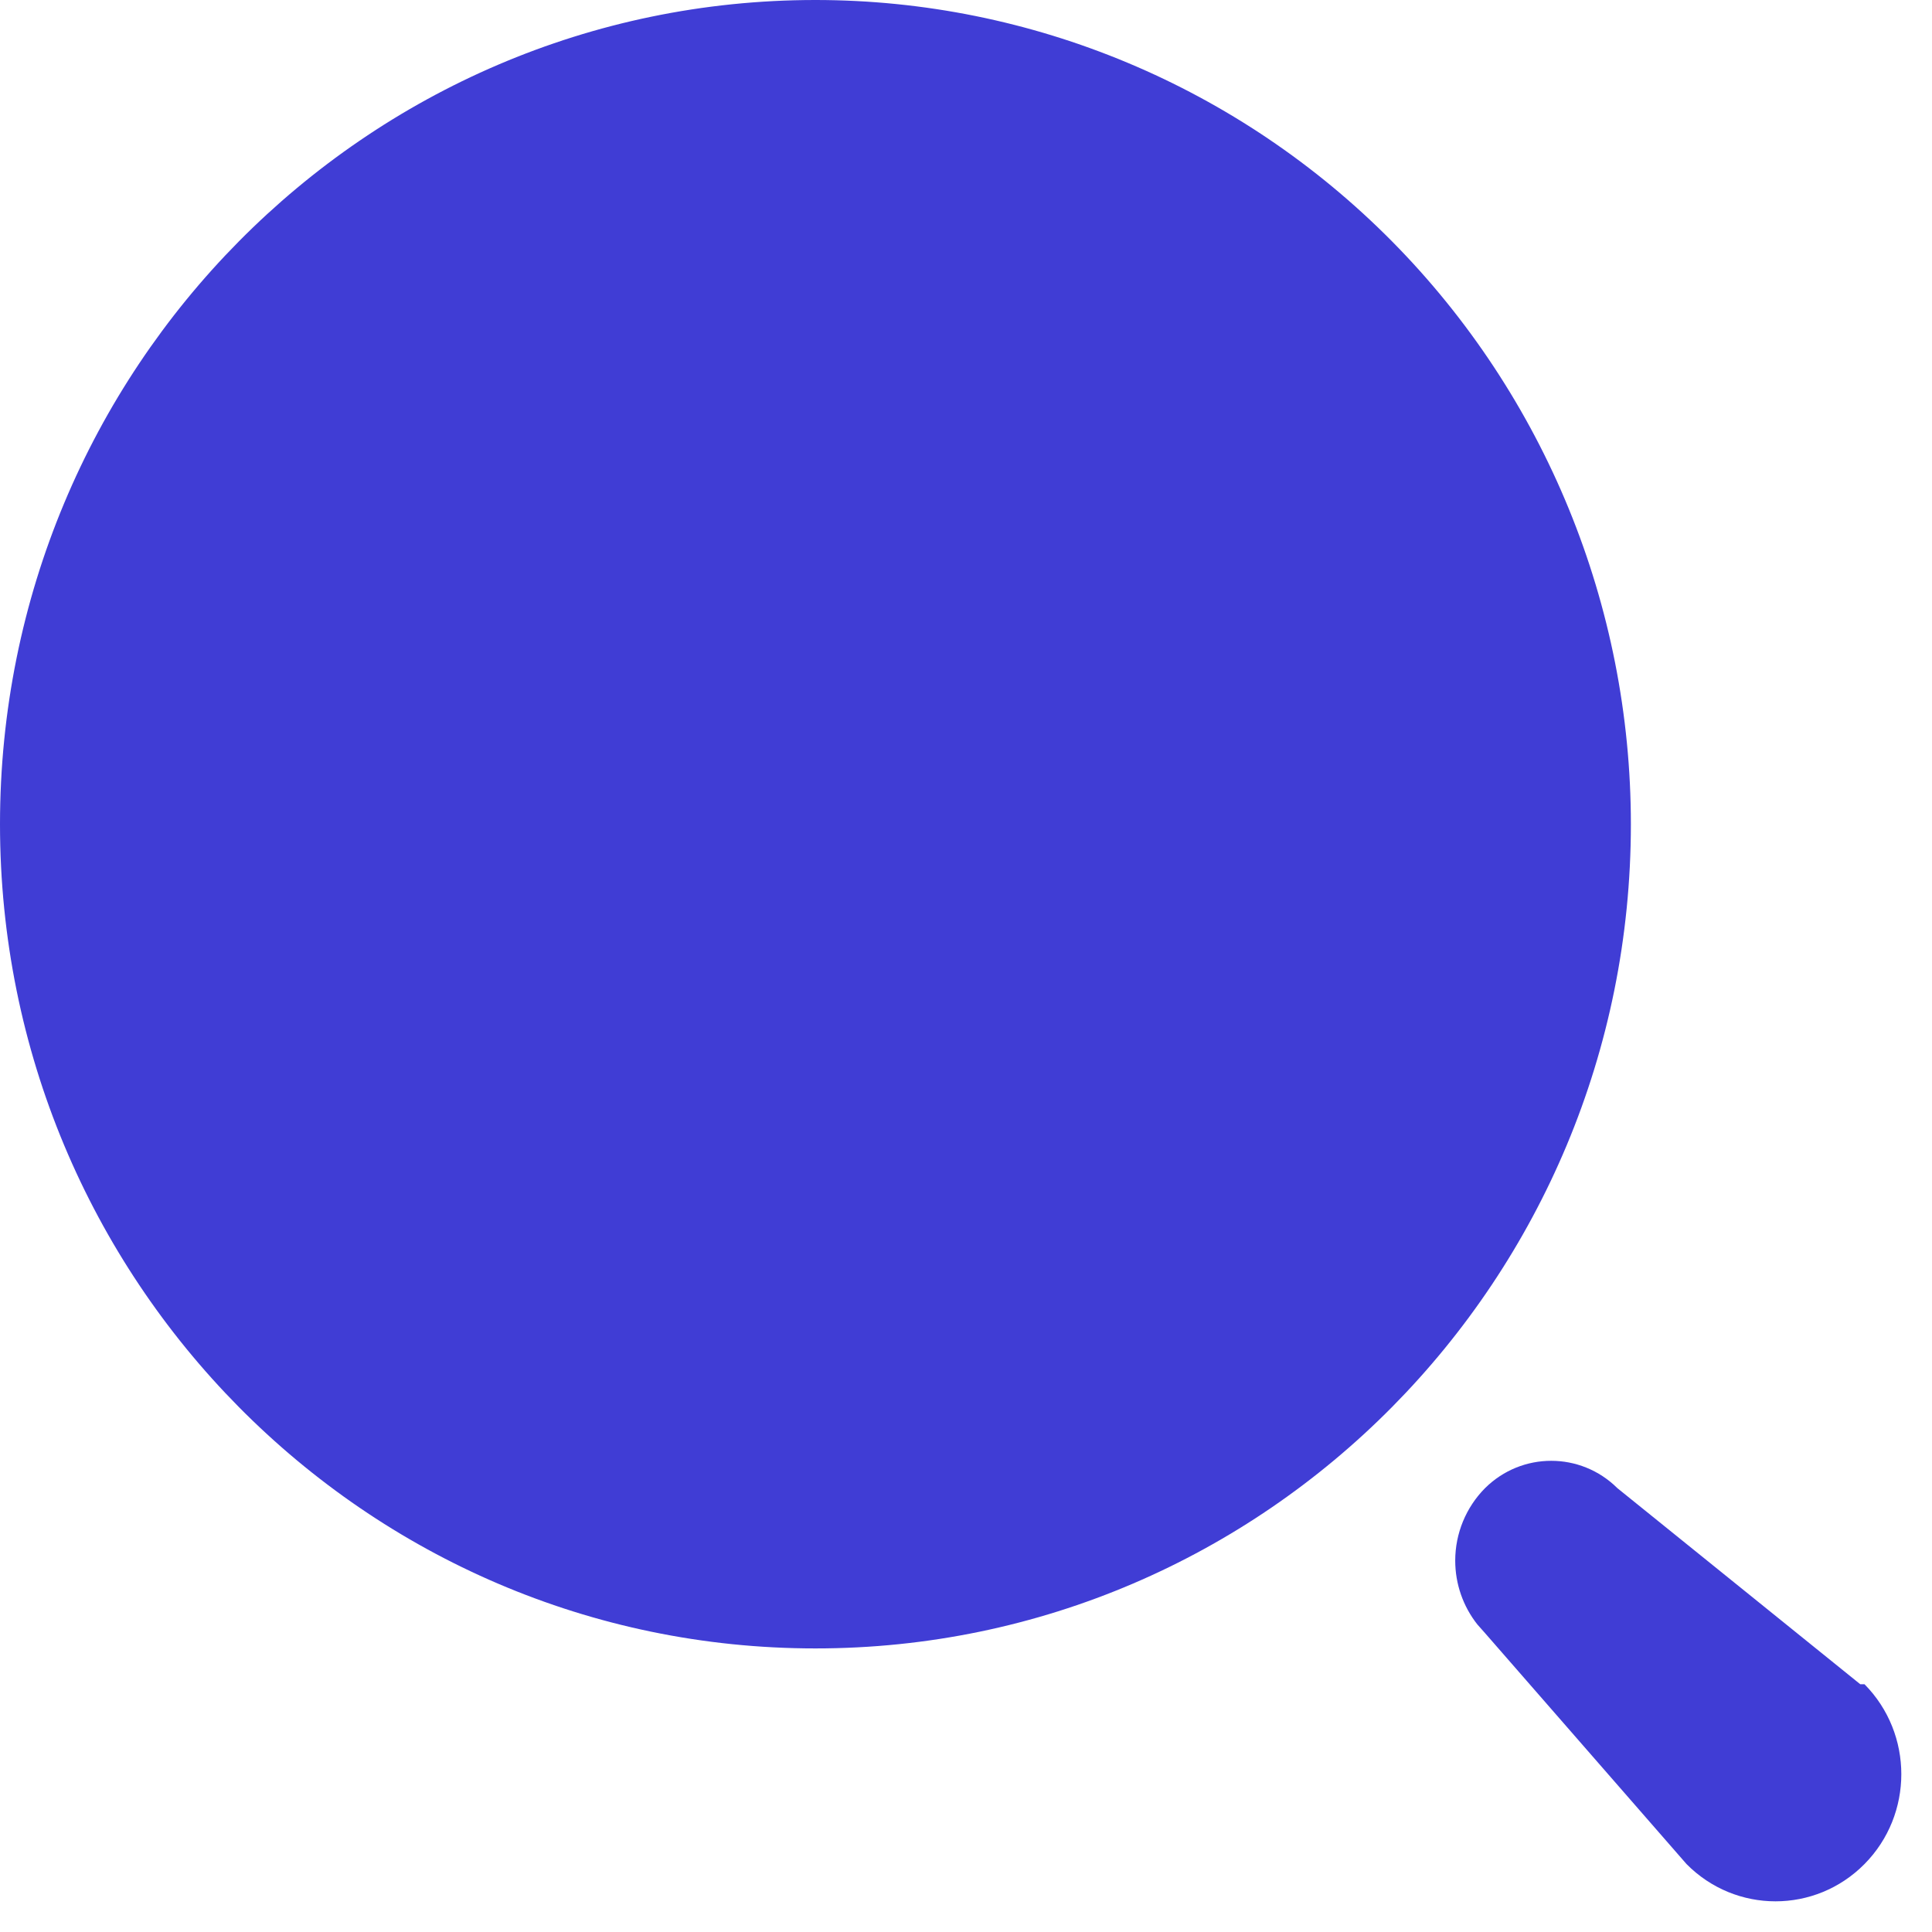 <svg width="36" height="36" viewBox="0 0 36 36" fill="none" xmlns="http://www.w3.org/2000/svg">
<path d="M27.671 27.73C28.356 27.05 29.453 27.05 30.138 27.73L34.663 31.383H34.742C35.657 32.309 35.657 33.809 34.742 34.734C33.826 35.66 32.342 35.66 31.426 34.734L27.671 30.43L27.529 30.27C27.263 29.934 27.116 29.515 27.116 29.08C27.116 28.574 27.316 28.088 27.671 27.73ZM15.195 0C19.225 0 23.089 1.618 25.939 4.498C28.788 7.379 30.389 11.285 30.389 15.358C30.389 23.84 23.587 30.716 15.195 30.716C6.803 30.716 0 23.84 0 15.358C0 6.876 6.803 0 15.195 0Z" fill="#403DD5"/>
</svg>
